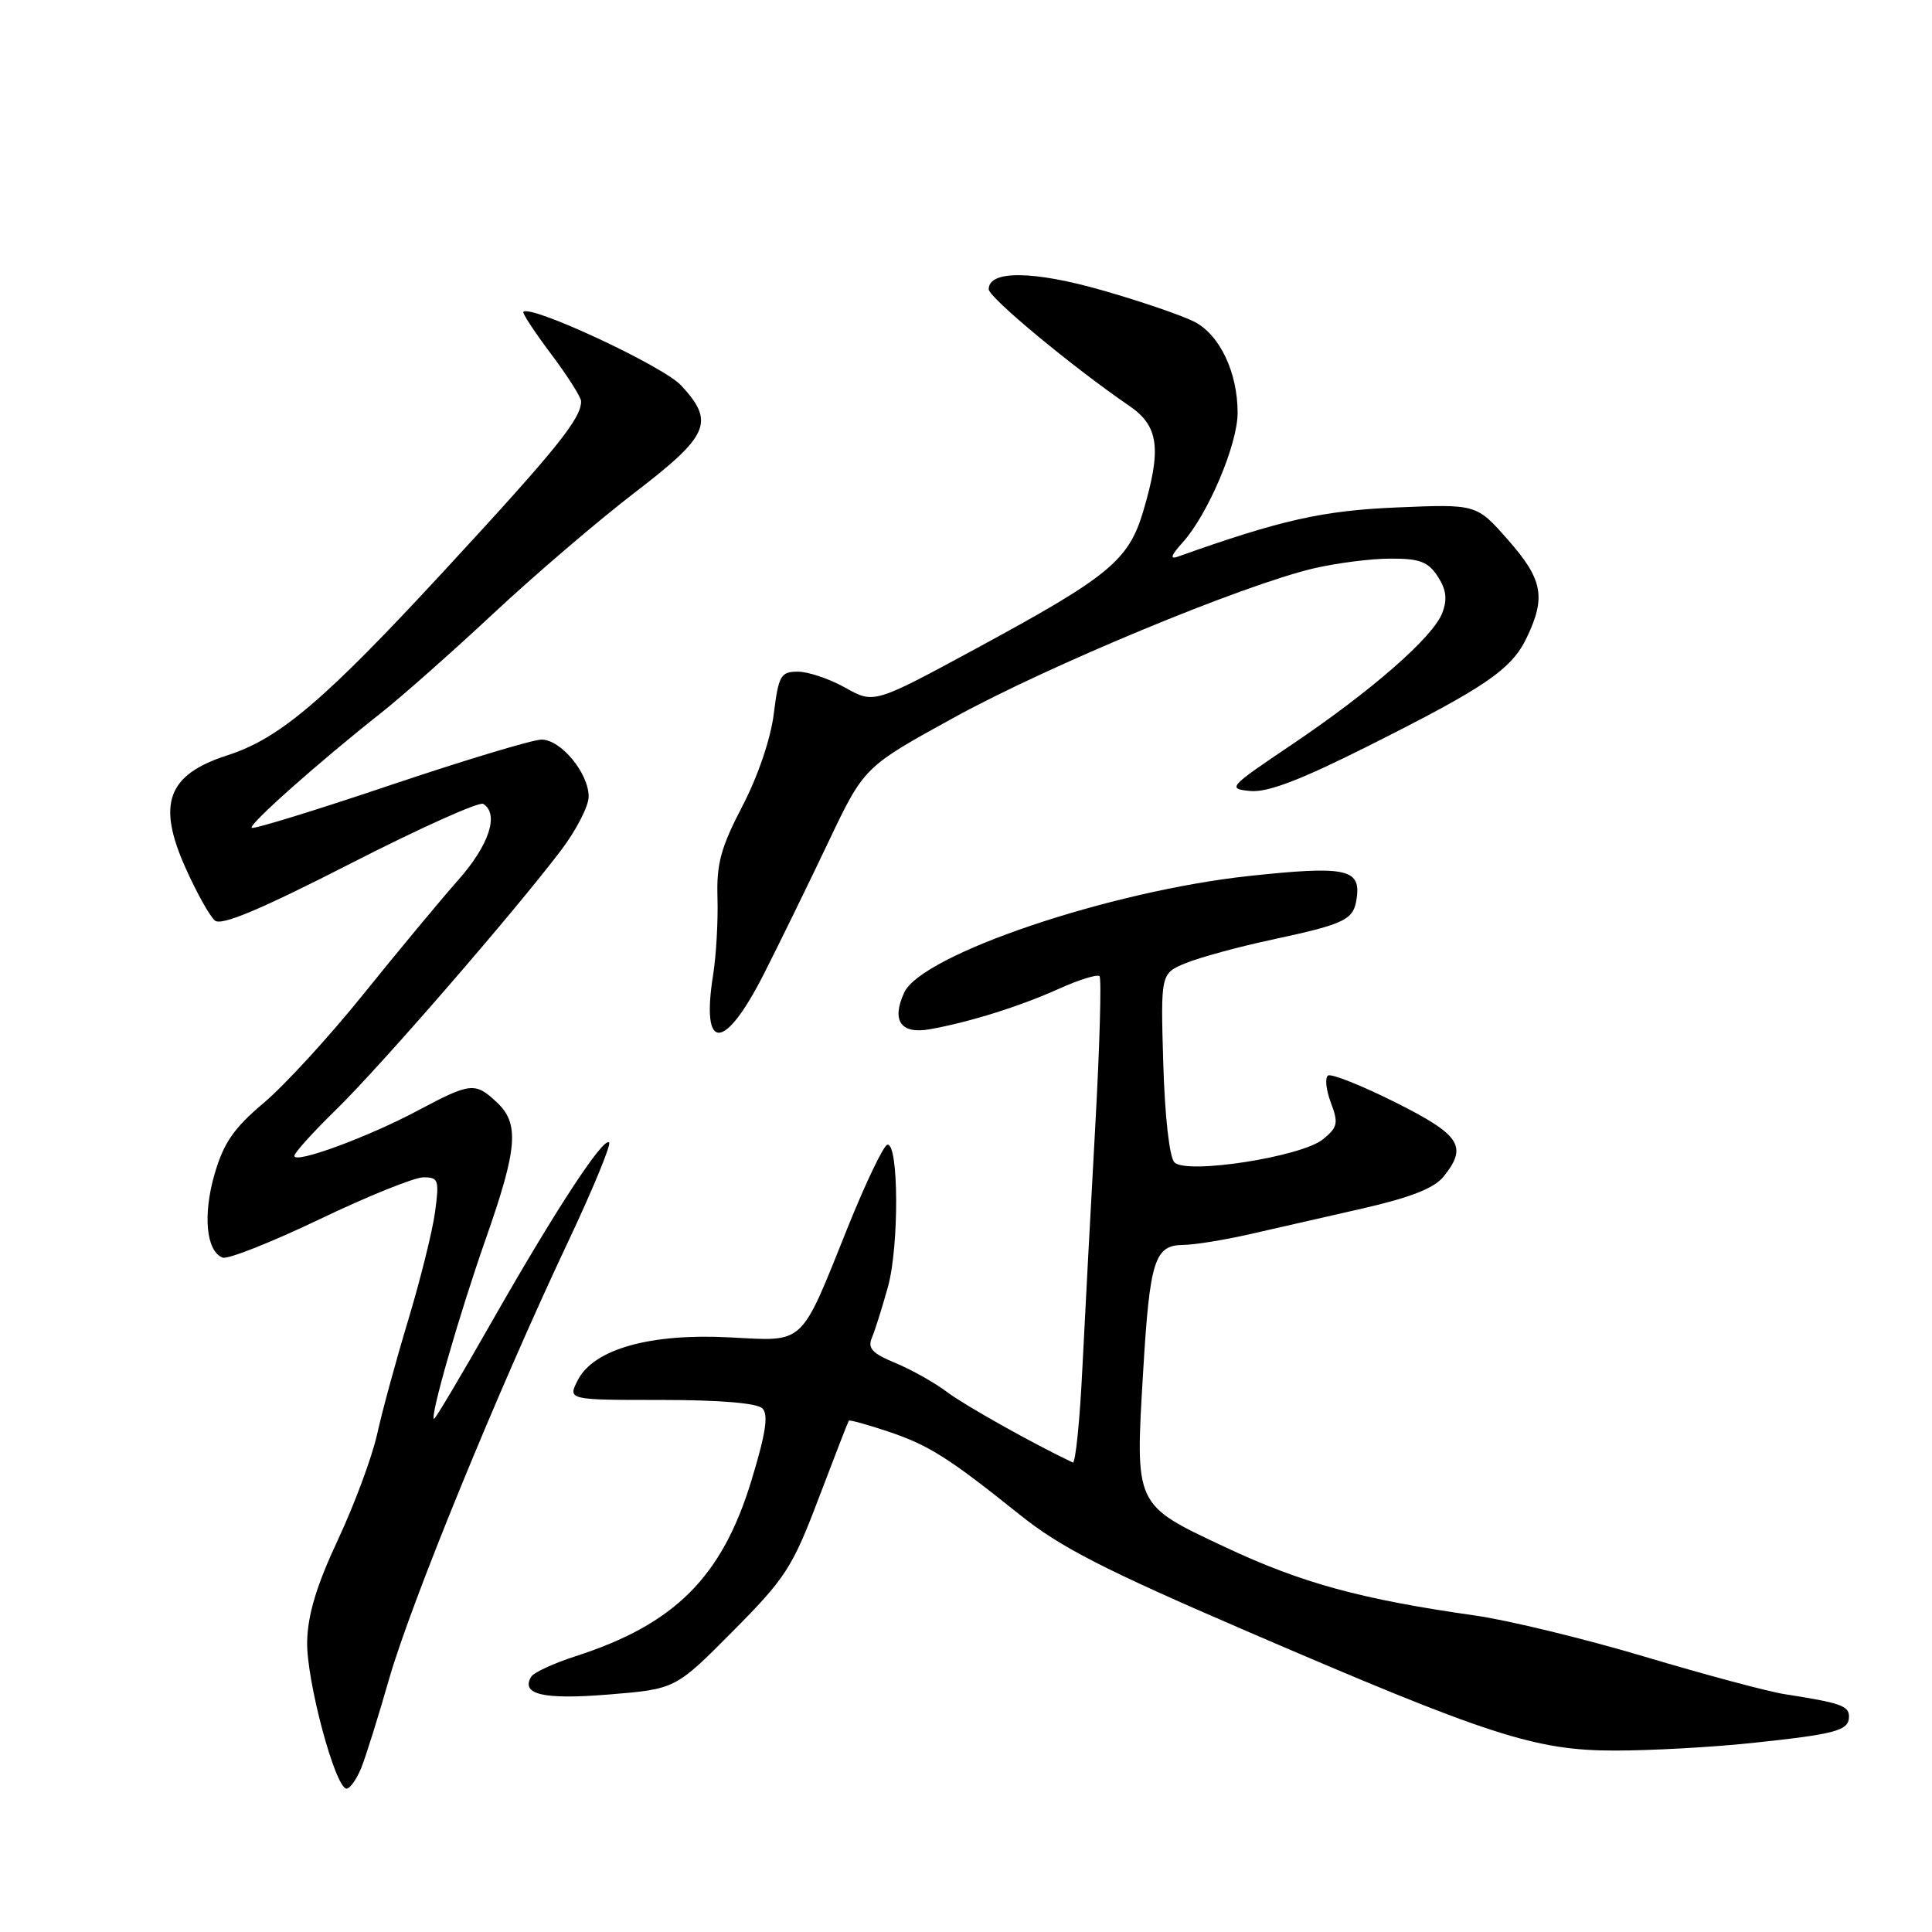 <?xml version="1.0" encoding="UTF-8" standalone="no"?>
<!DOCTYPE svg PUBLIC "-//W3C//DTD SVG 1.1//EN" "http://www.w3.org/Graphics/SVG/1.1/DTD/svg11.dtd" >
<svg xmlns="http://www.w3.org/2000/svg" xmlns:xlink="http://www.w3.org/1999/xlink" version="1.1" viewBox="0 0 256 256">
 <g >
 <path fill="currentColor"
d=" M 47.87 234.25 C 48.48 232.74 50.13 227.45 51.55 222.50 C 54.42 212.48 65.96 184.28 75.20 164.70 C 78.52 157.67 81.00 151.67 80.71 151.38 C 79.95 150.62 73.51 160.47 65.10 175.25 C 61.11 182.26 57.70 188.00 57.52 188.00 C 56.88 188.00 60.82 174.26 64.37 164.15 C 68.59 152.13 68.85 148.87 65.81 146.04 C 62.95 143.37 62.34 143.44 55.41 147.13 C 48.77 150.67 39.00 154.27 39.00 153.16 C 39.00 152.76 41.52 149.97 44.60 146.97 C 50.46 141.24 68.06 120.95 74.34 112.67 C 76.35 110.02 78.00 106.82 78.00 105.56 C 78.00 102.45 74.33 98.00 71.76 98.00 C 70.60 98.00 61.58 100.72 51.71 104.04 C 41.83 107.37 33.57 109.91 33.35 109.69 C 32.92 109.26 42.27 100.96 50.50 94.46 C 53.25 92.29 59.96 86.35 65.41 81.26 C 70.86 76.17 79.28 68.97 84.13 65.25 C 93.99 57.69 94.75 55.92 90.25 51.07 C 87.90 48.52 70.33 40.33 69.35 41.32 C 69.18 41.48 70.84 44.00 73.02 46.91 C 75.21 49.82 77.00 52.64 77.00 53.17 C 77.00 55.49 73.74 59.52 58.82 75.67 C 43.00 92.80 37.03 97.87 30.14 100.08 C 22.18 102.64 20.76 106.48 24.60 115.04 C 26.06 118.30 27.81 121.43 28.48 121.98 C 29.35 122.70 34.50 120.53 46.38 114.46 C 55.56 109.76 63.50 106.19 64.03 106.52 C 66.18 107.85 64.81 112.00 60.69 116.64 C 58.33 119.31 52.70 126.09 48.19 131.69 C 43.68 137.30 37.73 143.79 34.97 146.12 C 30.98 149.48 29.64 151.42 28.43 155.58 C 26.86 161.00 27.32 165.80 29.50 166.64 C 30.18 166.90 35.96 164.61 42.34 161.56 C 48.72 158.50 54.92 156.00 56.11 156.00 C 58.11 156.00 58.22 156.35 57.64 160.64 C 57.29 163.19 55.69 169.60 54.10 174.89 C 52.50 180.17 50.65 186.97 49.98 190.00 C 49.31 193.03 46.98 199.32 44.79 204.00 C 41.95 210.06 40.78 213.94 40.70 217.50 C 40.58 222.64 44.43 237.00 45.92 237.00 C 46.38 237.00 47.26 235.76 47.87 234.25 Z  M 232.00 230.97 C 243.29 229.78 245.00 229.32 245.00 227.45 C 245.00 226.03 243.88 225.64 236.50 224.49 C 234.30 224.15 225.97 221.92 218.00 219.54 C 210.03 217.16 199.90 214.70 195.50 214.07 C 180.36 211.92 172.48 209.77 162.36 205.01 C 150.25 199.32 150.41 199.64 151.48 181.63 C 152.35 167.04 152.99 165.01 156.73 164.96 C 158.25 164.95 162.20 164.31 165.50 163.56 C 168.80 162.80 175.55 161.27 180.50 160.14 C 186.83 158.70 190.02 157.45 191.25 155.94 C 194.52 151.91 193.54 150.40 184.90 146.07 C 180.44 143.84 176.43 142.24 175.98 142.51 C 175.54 142.78 175.70 144.40 176.34 146.09 C 177.37 148.83 177.26 149.37 175.29 150.97 C 172.42 153.29 157.25 155.65 155.62 154.02 C 154.96 153.36 154.35 147.98 154.14 140.94 C 153.79 128.99 153.79 128.99 157.14 127.61 C 158.99 126.86 164.10 125.46 168.50 124.52 C 178.49 122.37 179.43 121.89 179.80 118.78 C 180.24 115.12 178.10 114.72 165.52 116.07 C 146.99 118.07 122.10 126.49 119.80 131.54 C 118.10 135.27 119.37 137.06 123.21 136.38 C 128.51 135.43 135.14 133.35 140.33 131.01 C 142.99 129.81 145.40 129.07 145.69 129.35 C 145.97 129.64 145.72 138.56 145.13 149.19 C 144.54 159.81 143.77 174.26 143.42 181.30 C 143.08 188.34 142.50 193.96 142.15 193.79 C 136.98 191.35 127.84 186.22 125.50 184.46 C 123.85 183.21 120.76 181.48 118.64 180.60 C 115.58 179.34 114.94 178.65 115.53 177.26 C 115.94 176.29 116.90 173.25 117.66 170.50 C 119.15 165.12 119.09 151.38 117.58 151.68 C 117.08 151.78 114.73 156.68 112.36 162.56 C 105.96 178.50 106.77 177.73 96.71 177.21 C 86.19 176.65 78.70 178.75 76.58 182.84 C 75.21 185.50 75.21 185.50 87.55 185.50 C 95.34 185.50 100.31 185.91 101.02 186.62 C 101.85 187.45 101.47 189.94 99.56 196.20 C 95.67 208.97 89.40 215.23 76.26 219.46 C 73.38 220.39 70.74 221.61 70.40 222.16 C 68.94 224.53 72.00 225.24 80.67 224.53 C 89.50 223.81 89.50 223.81 97.10 216.15 C 104.09 209.11 105.00 207.71 108.49 198.50 C 110.58 193.00 112.37 188.39 112.47 188.25 C 112.58 188.12 114.87 188.75 117.58 189.65 C 123.09 191.50 125.57 193.06 135.14 200.72 C 140.48 205.01 146.30 207.99 165.14 216.11 C 197.31 229.98 203.41 231.96 214.00 231.96 C 218.68 231.96 226.78 231.52 232.00 230.97 Z  M 101.27 128.95 C 103.35 124.85 107.17 117.03 109.77 111.56 C 114.50 101.62 114.50 101.62 126.50 95.03 C 139.04 88.15 164.57 77.57 174.00 75.33 C 177.03 74.62 181.63 74.02 184.23 74.02 C 188.10 74.00 189.23 74.43 190.50 76.37 C 191.64 78.11 191.80 79.39 191.11 81.22 C 189.88 84.44 181.70 91.58 171.00 98.78 C 162.79 104.31 162.61 104.51 165.65 104.81 C 167.93 105.03 172.22 103.40 181.04 98.98 C 196.90 91.03 200.29 88.72 202.32 84.45 C 204.87 79.11 204.41 76.75 199.82 71.54 C 195.65 66.79 195.65 66.79 185.07 67.24 C 175.26 67.65 169.68 68.91 156.07 73.76 C 154.98 74.15 155.17 73.58 156.68 71.91 C 160.04 68.21 163.98 58.93 163.99 54.72 C 164.00 49.37 161.64 44.38 158.27 42.64 C 156.68 41.82 151.24 39.95 146.17 38.50 C 136.97 35.85 130.99 35.78 131.01 38.33 C 131.02 39.43 142.21 48.70 149.65 53.79 C 153.55 56.45 153.94 59.46 151.48 67.76 C 149.54 74.27 146.95 76.40 129.44 85.88 C 115.81 93.26 115.81 93.26 112.02 91.13 C 109.93 89.96 107.10 89.00 105.73 89.00 C 103.45 89.00 103.17 89.48 102.53 94.59 C 102.12 97.89 100.42 102.89 98.37 106.82 C 95.51 112.31 94.93 114.45 95.07 118.99 C 95.16 122.02 94.90 126.61 94.49 129.19 C 92.85 139.49 96.00 139.37 101.27 128.95 Z "/>
</g>
</svg>